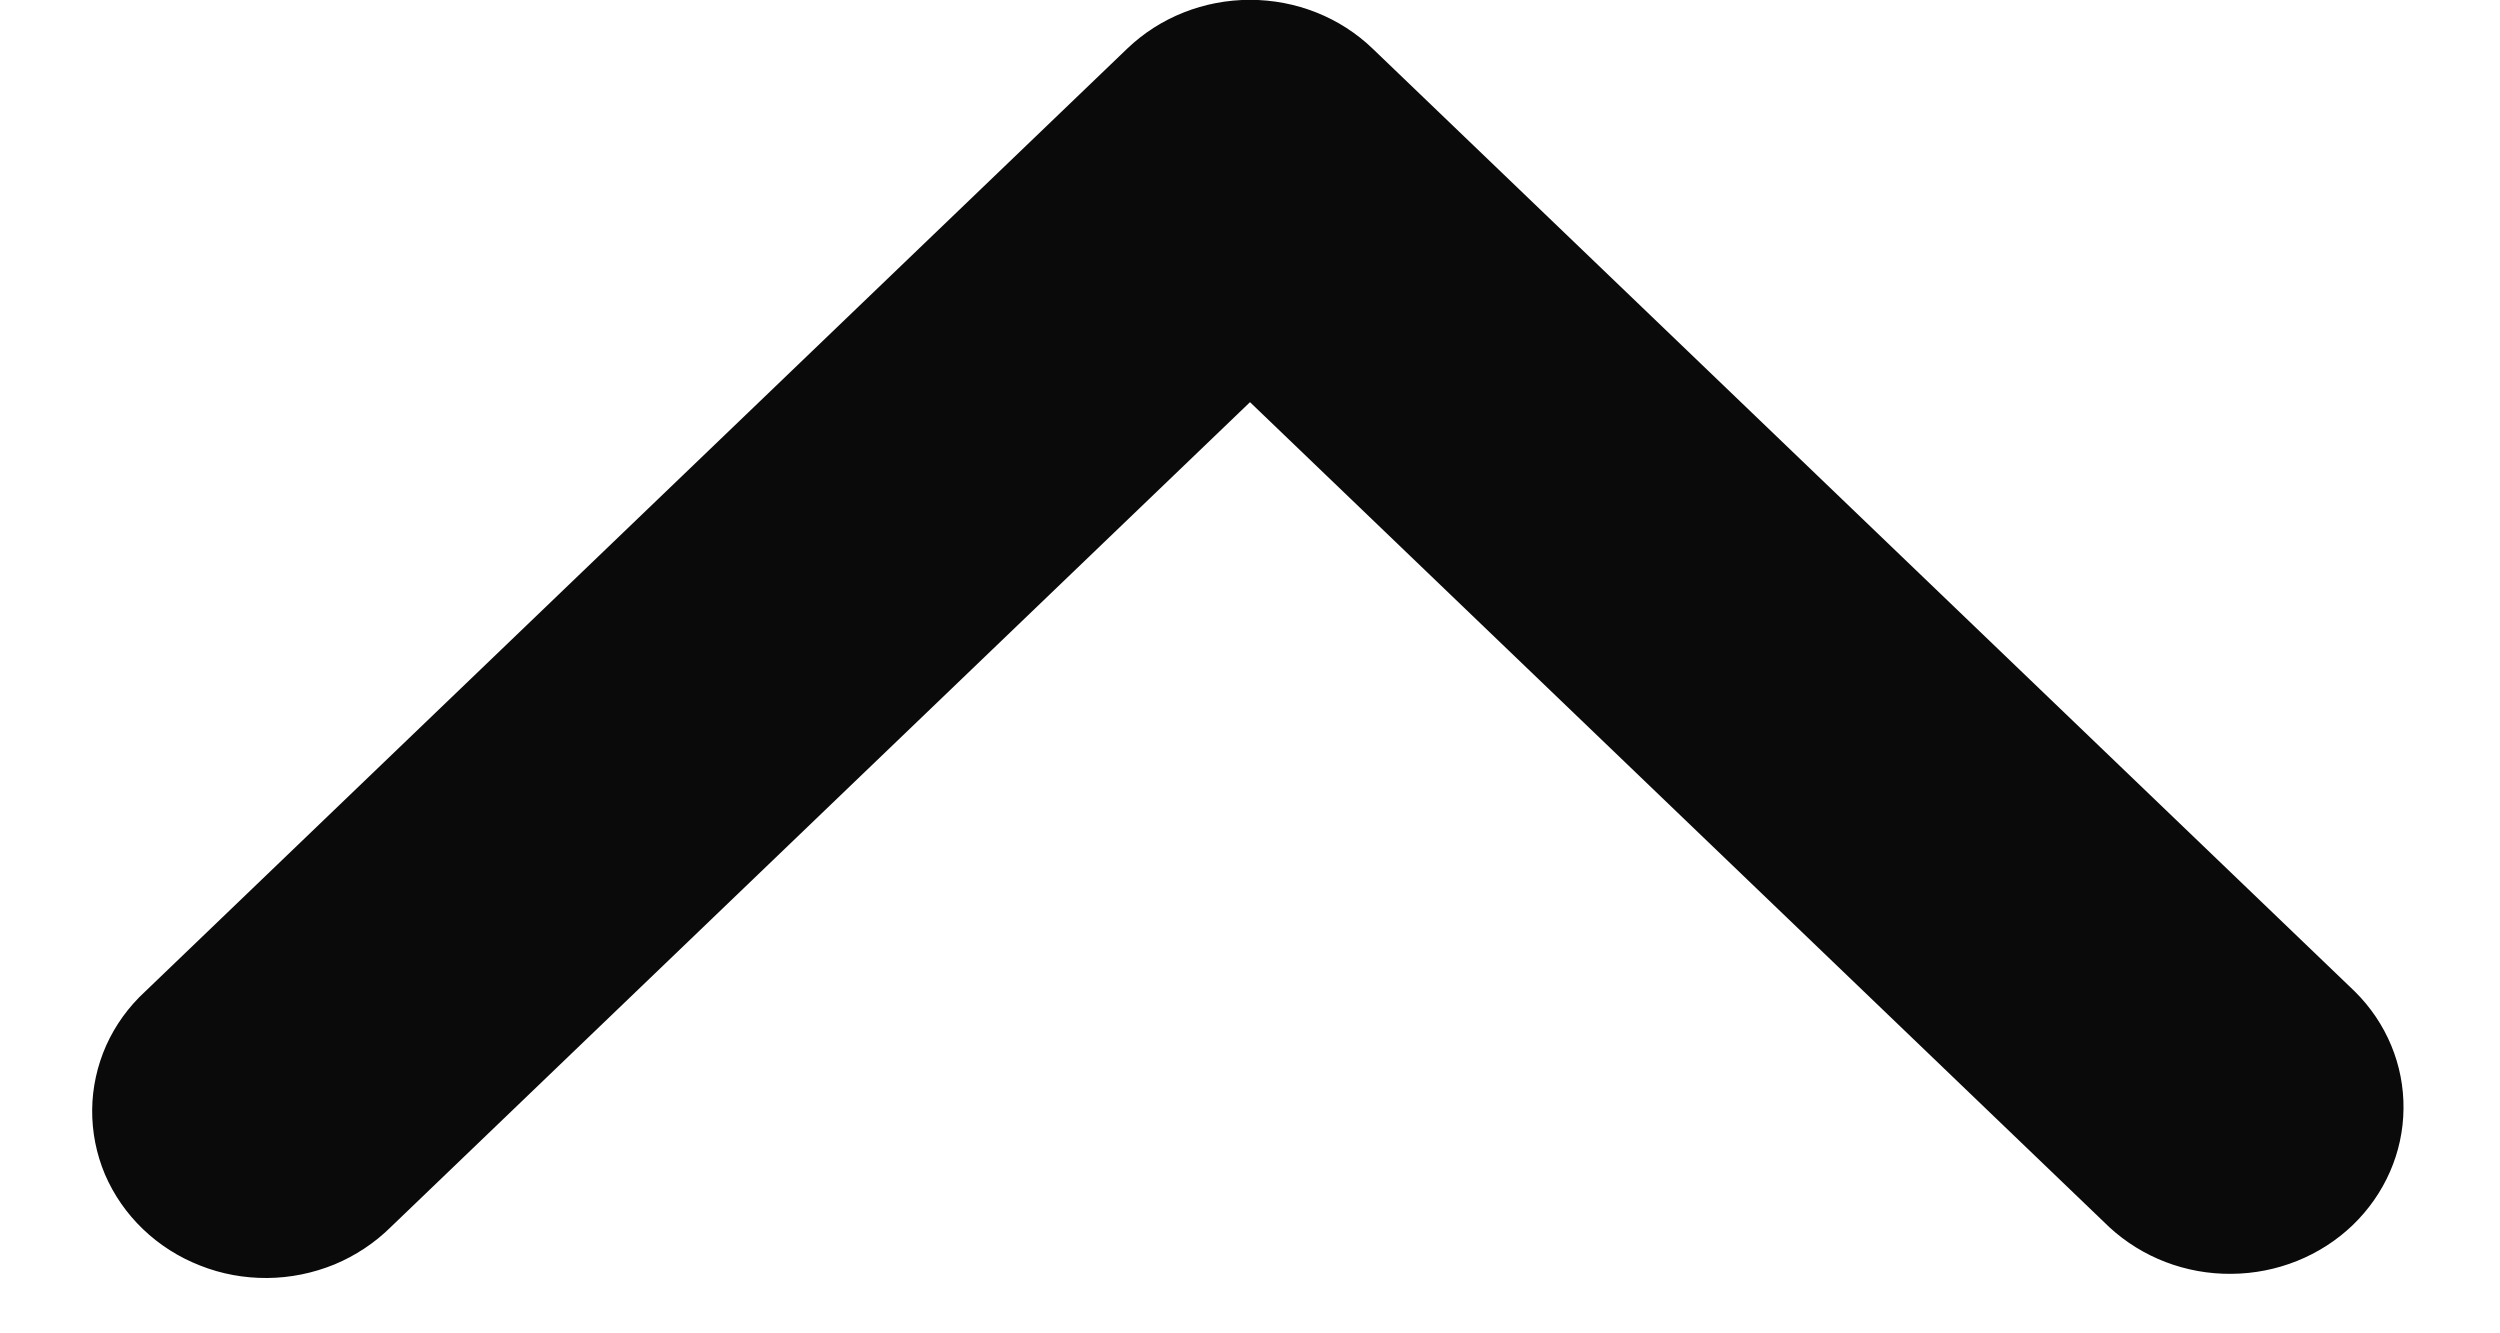 <svg width="15" height="8" viewBox="0 0 15 8" fill="none" xmlns="http://www.w3.org/2000/svg">
<path fill-rule="evenodd" clip-rule="evenodd" d="M8.236 0.292C8.041 0.104 7.776 -0.001 7.5 -0.001C7.224 -0.001 6.959 0.104 6.763 0.292L0.871 5.949C0.771 6.041 0.692 6.151 0.637 6.273C0.583 6.395 0.554 6.527 0.553 6.659C0.552 6.792 0.578 6.924 0.63 7.047C0.683 7.17 0.76 7.281 0.858 7.375C0.956 7.469 1.072 7.543 1.2 7.593C1.328 7.644 1.465 7.669 1.603 7.668C1.742 7.667 1.878 7.639 2.006 7.587C2.133 7.534 2.248 7.458 2.344 7.363L7.5 2.413L12.656 7.363C12.853 7.545 13.116 7.646 13.389 7.643C13.662 7.641 13.923 7.536 14.116 7.351C14.309 7.165 14.419 6.914 14.421 6.652C14.424 6.39 14.319 6.137 14.129 5.949L8.236 0.292Z" fill="#0B0A0A"/>
</svg>
